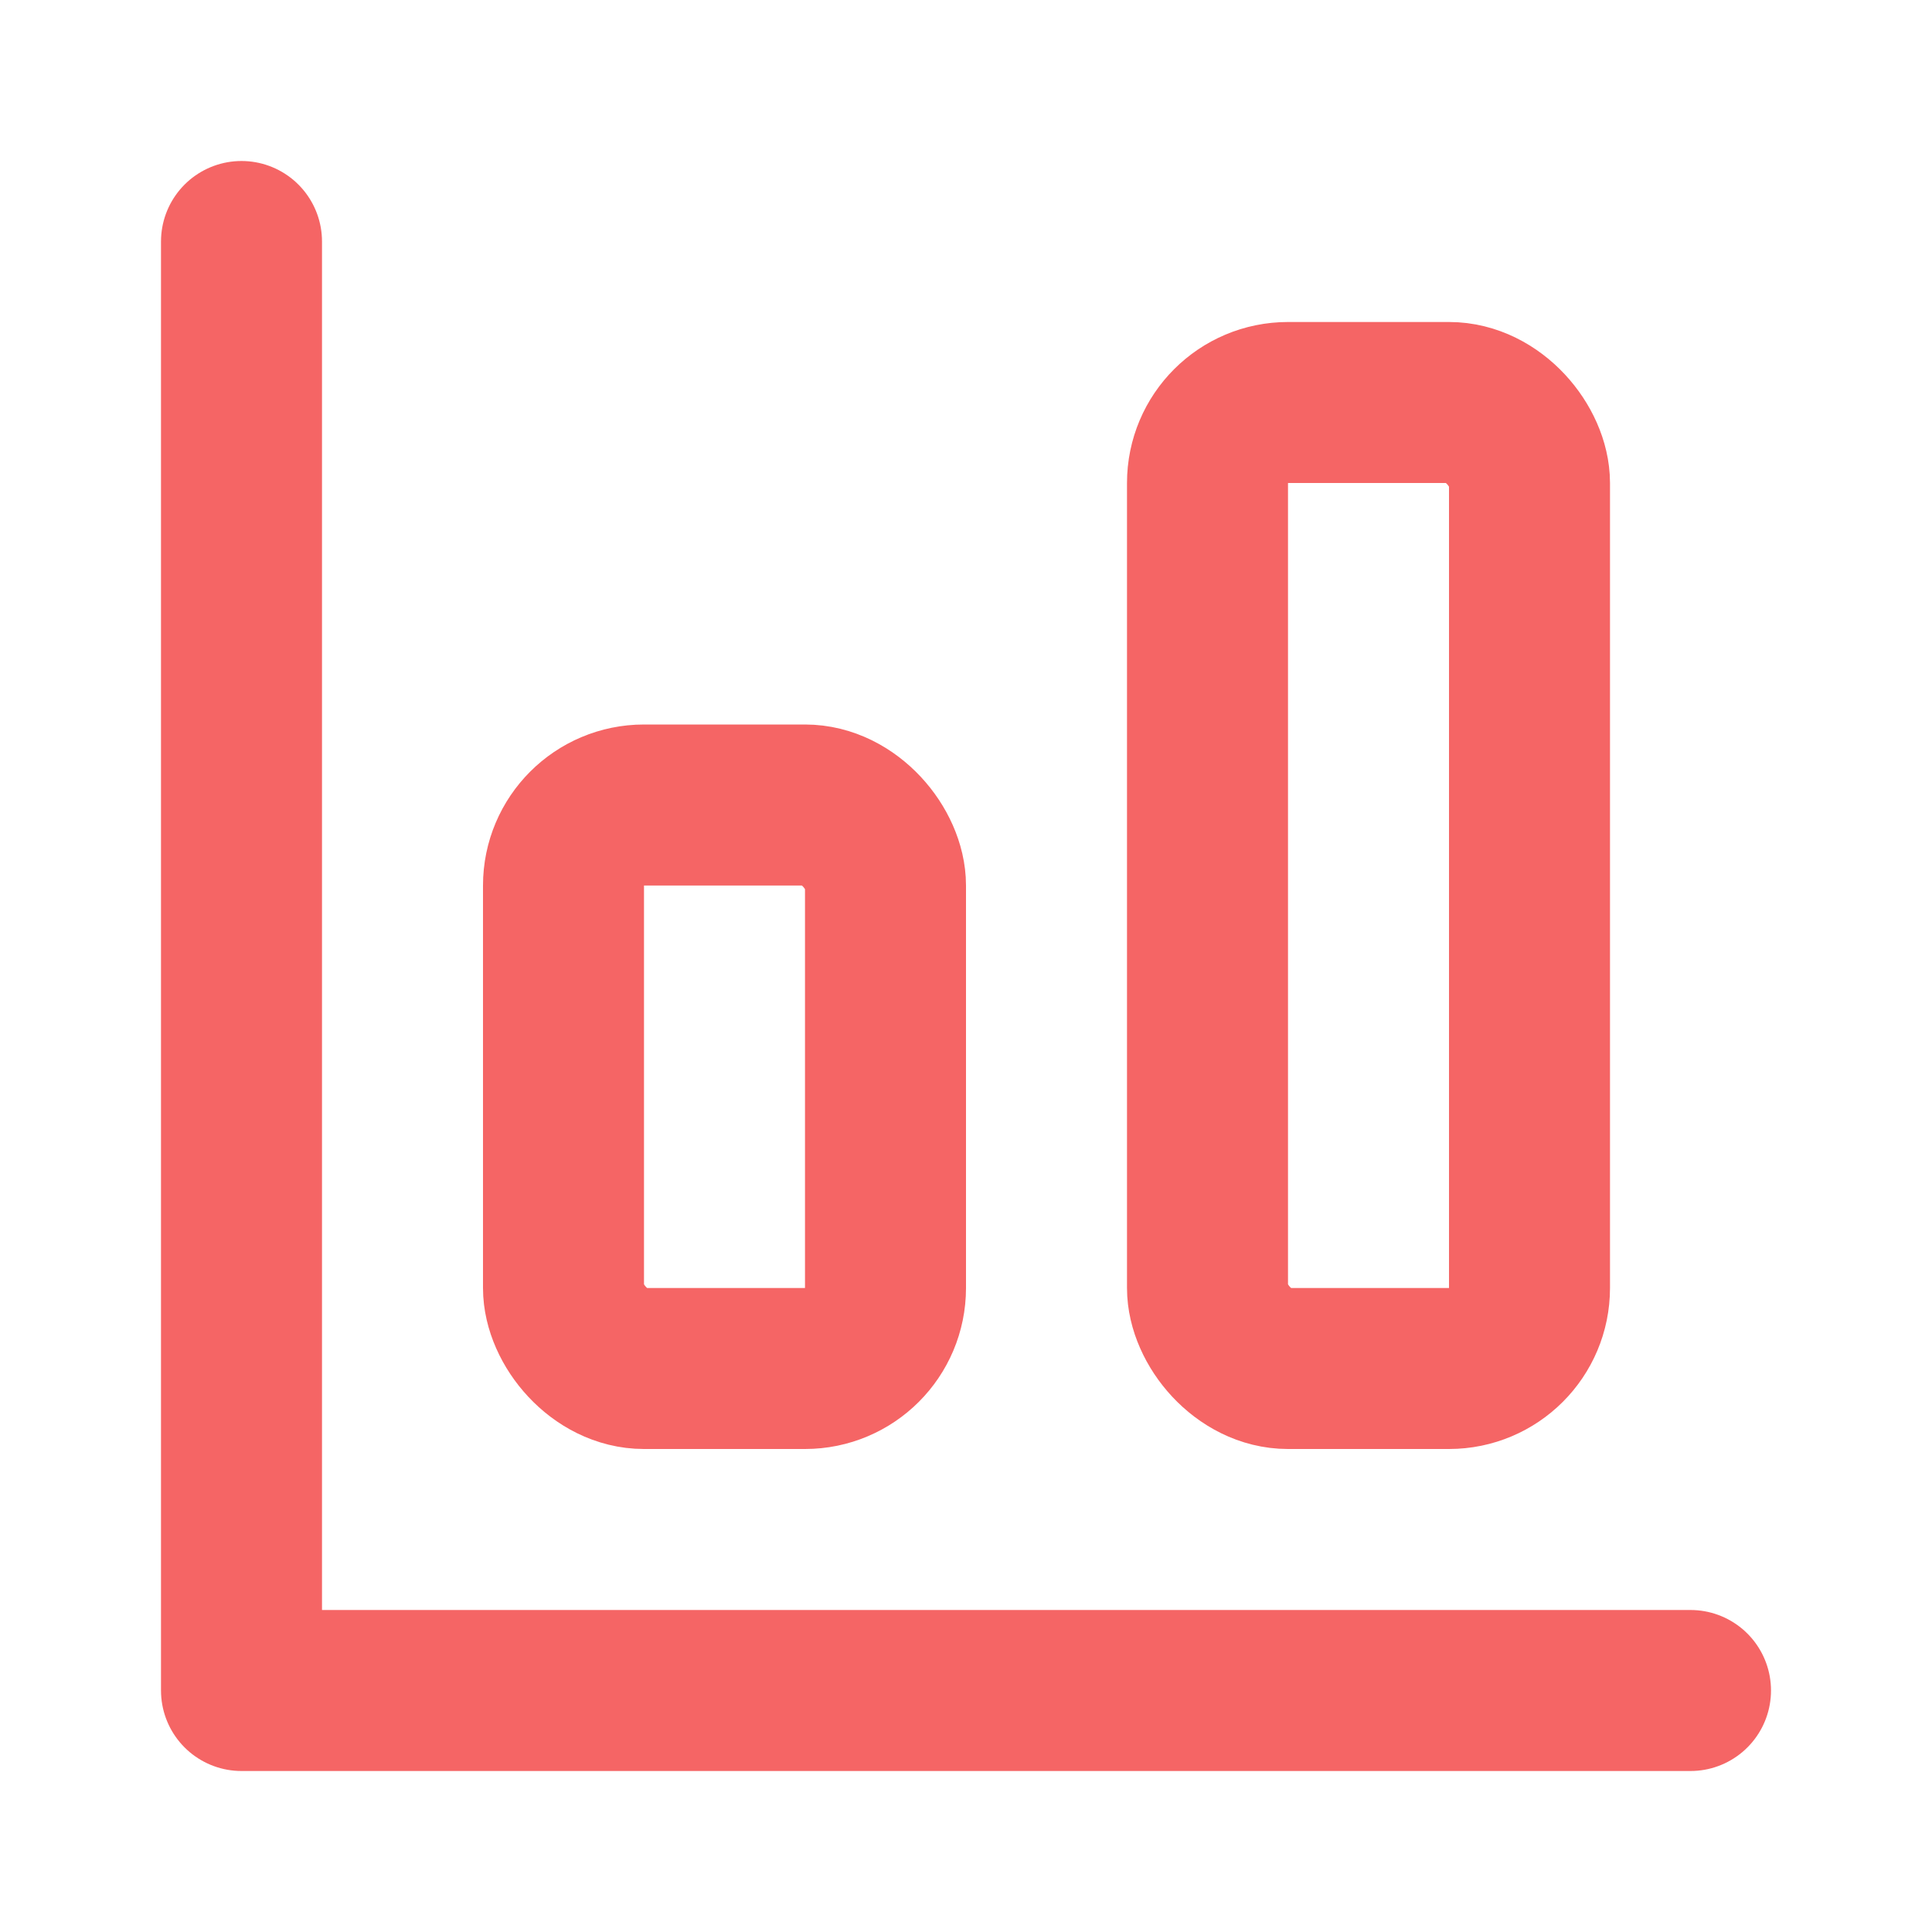 <svg
  xmlns="http://www.w3.org/2000/svg"
  width="24"
  height="24"
  viewBox="0 0 24 24"
  fill="none"
  stroke="#F56565"
  stroke-width="2"
  stroke-linecap="round"
  stroke-linejoin="round"
>
  <path d="M3 3v18h18" />
  <rect width="4" height="7" x="7" y="10" rx="1" />
  <rect width="4" height="12" x="15" y="5" rx="1" />
</svg>
